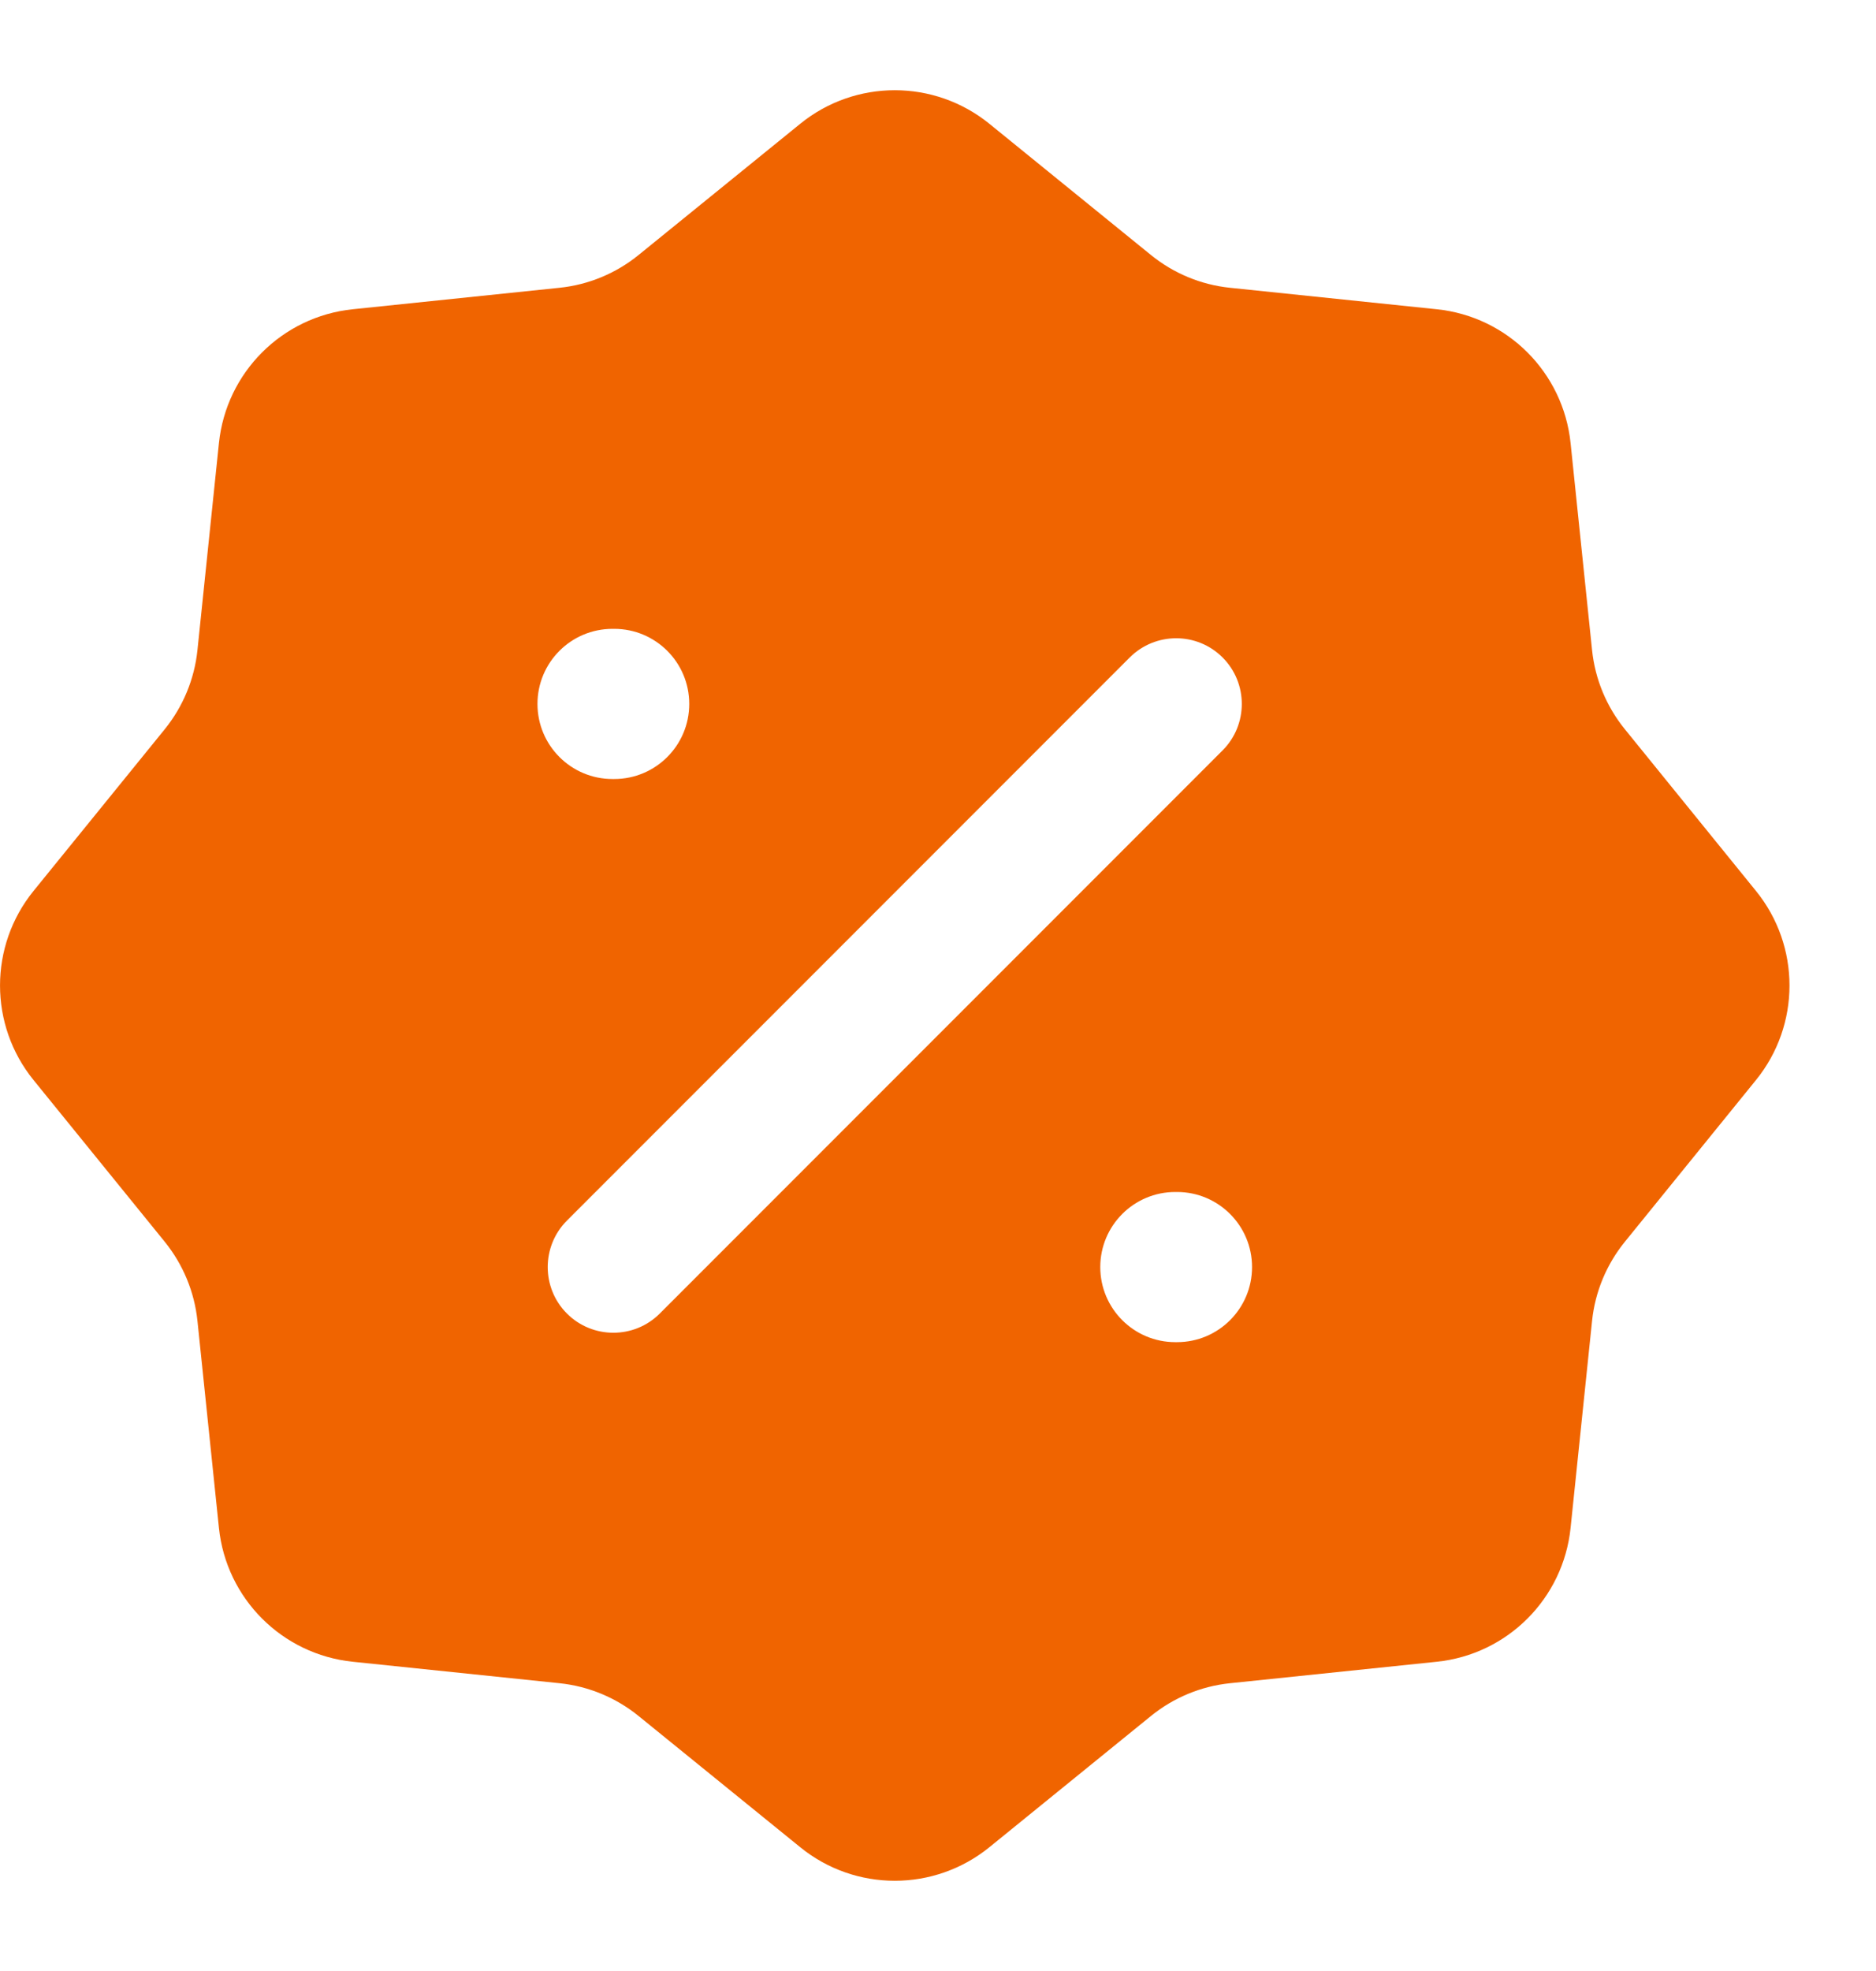 <svg width="20" height="21" viewBox="0 0 20 21" fill="none" xmlns="http://www.w3.org/2000/svg">
<path fill-rule="evenodd" clip-rule="evenodd" d="M10.548 1.319C9.96 0.842 9.118 0.842 8.531 1.319L6.809 2.716C6.568 2.912 6.275 3.034 5.966 3.066L3.76 3.295C3.007 3.373 2.412 3.968 2.334 4.721L2.105 6.927C2.073 7.236 1.951 7.529 1.756 7.77L0.358 9.492C-0.119 10.079 -0.119 10.921 0.358 11.508L1.756 13.23C1.951 13.471 2.073 13.764 2.105 14.073L2.334 16.279C2.412 17.032 3.007 17.627 3.76 17.705L5.966 17.934C6.275 17.966 6.568 18.088 6.809 18.284L8.531 19.681C9.118 20.158 9.96 20.158 10.548 19.681L12.269 18.284C12.51 18.088 12.803 17.966 13.112 17.934L15.318 17.705C16.071 17.627 16.666 17.032 16.744 16.279L16.973 14.073C17.005 13.764 17.127 13.471 17.323 13.23L18.72 11.508C19.197 10.921 19.197 10.079 18.72 9.492L17.323 7.77C17.127 7.529 17.005 7.236 16.973 6.927L16.744 4.721C16.666 3.968 16.071 3.373 15.318 3.295L13.112 3.066C12.803 3.034 12.51 2.912 12.269 2.716L10.548 1.319ZM7.034 13.995L13.034 7.995C13.307 7.722 13.307 7.278 13.034 7.005C12.761 6.732 12.318 6.732 12.044 7.005L6.044 13.005C5.771 13.278 5.771 13.722 6.044 13.995C6.317 14.268 6.761 14.268 7.034 13.995ZM11.73 13.5C11.73 13.058 12.088 12.7 12.53 12.7H12.548C12.99 12.7 13.348 13.058 13.348 13.5C13.348 13.942 12.99 14.3 12.548 14.3H12.53C12.088 14.3 11.73 13.942 11.73 13.5ZM6.53 6.7C6.088 6.7 5.73 7.058 5.73 7.5C5.73 7.942 6.088 8.3 6.53 8.3H6.548C6.99 8.3 7.348 7.942 7.348 7.5C7.348 7.058 6.99 6.7 6.548 6.7H6.53Z" fill="#F06400"/>
</svg>
